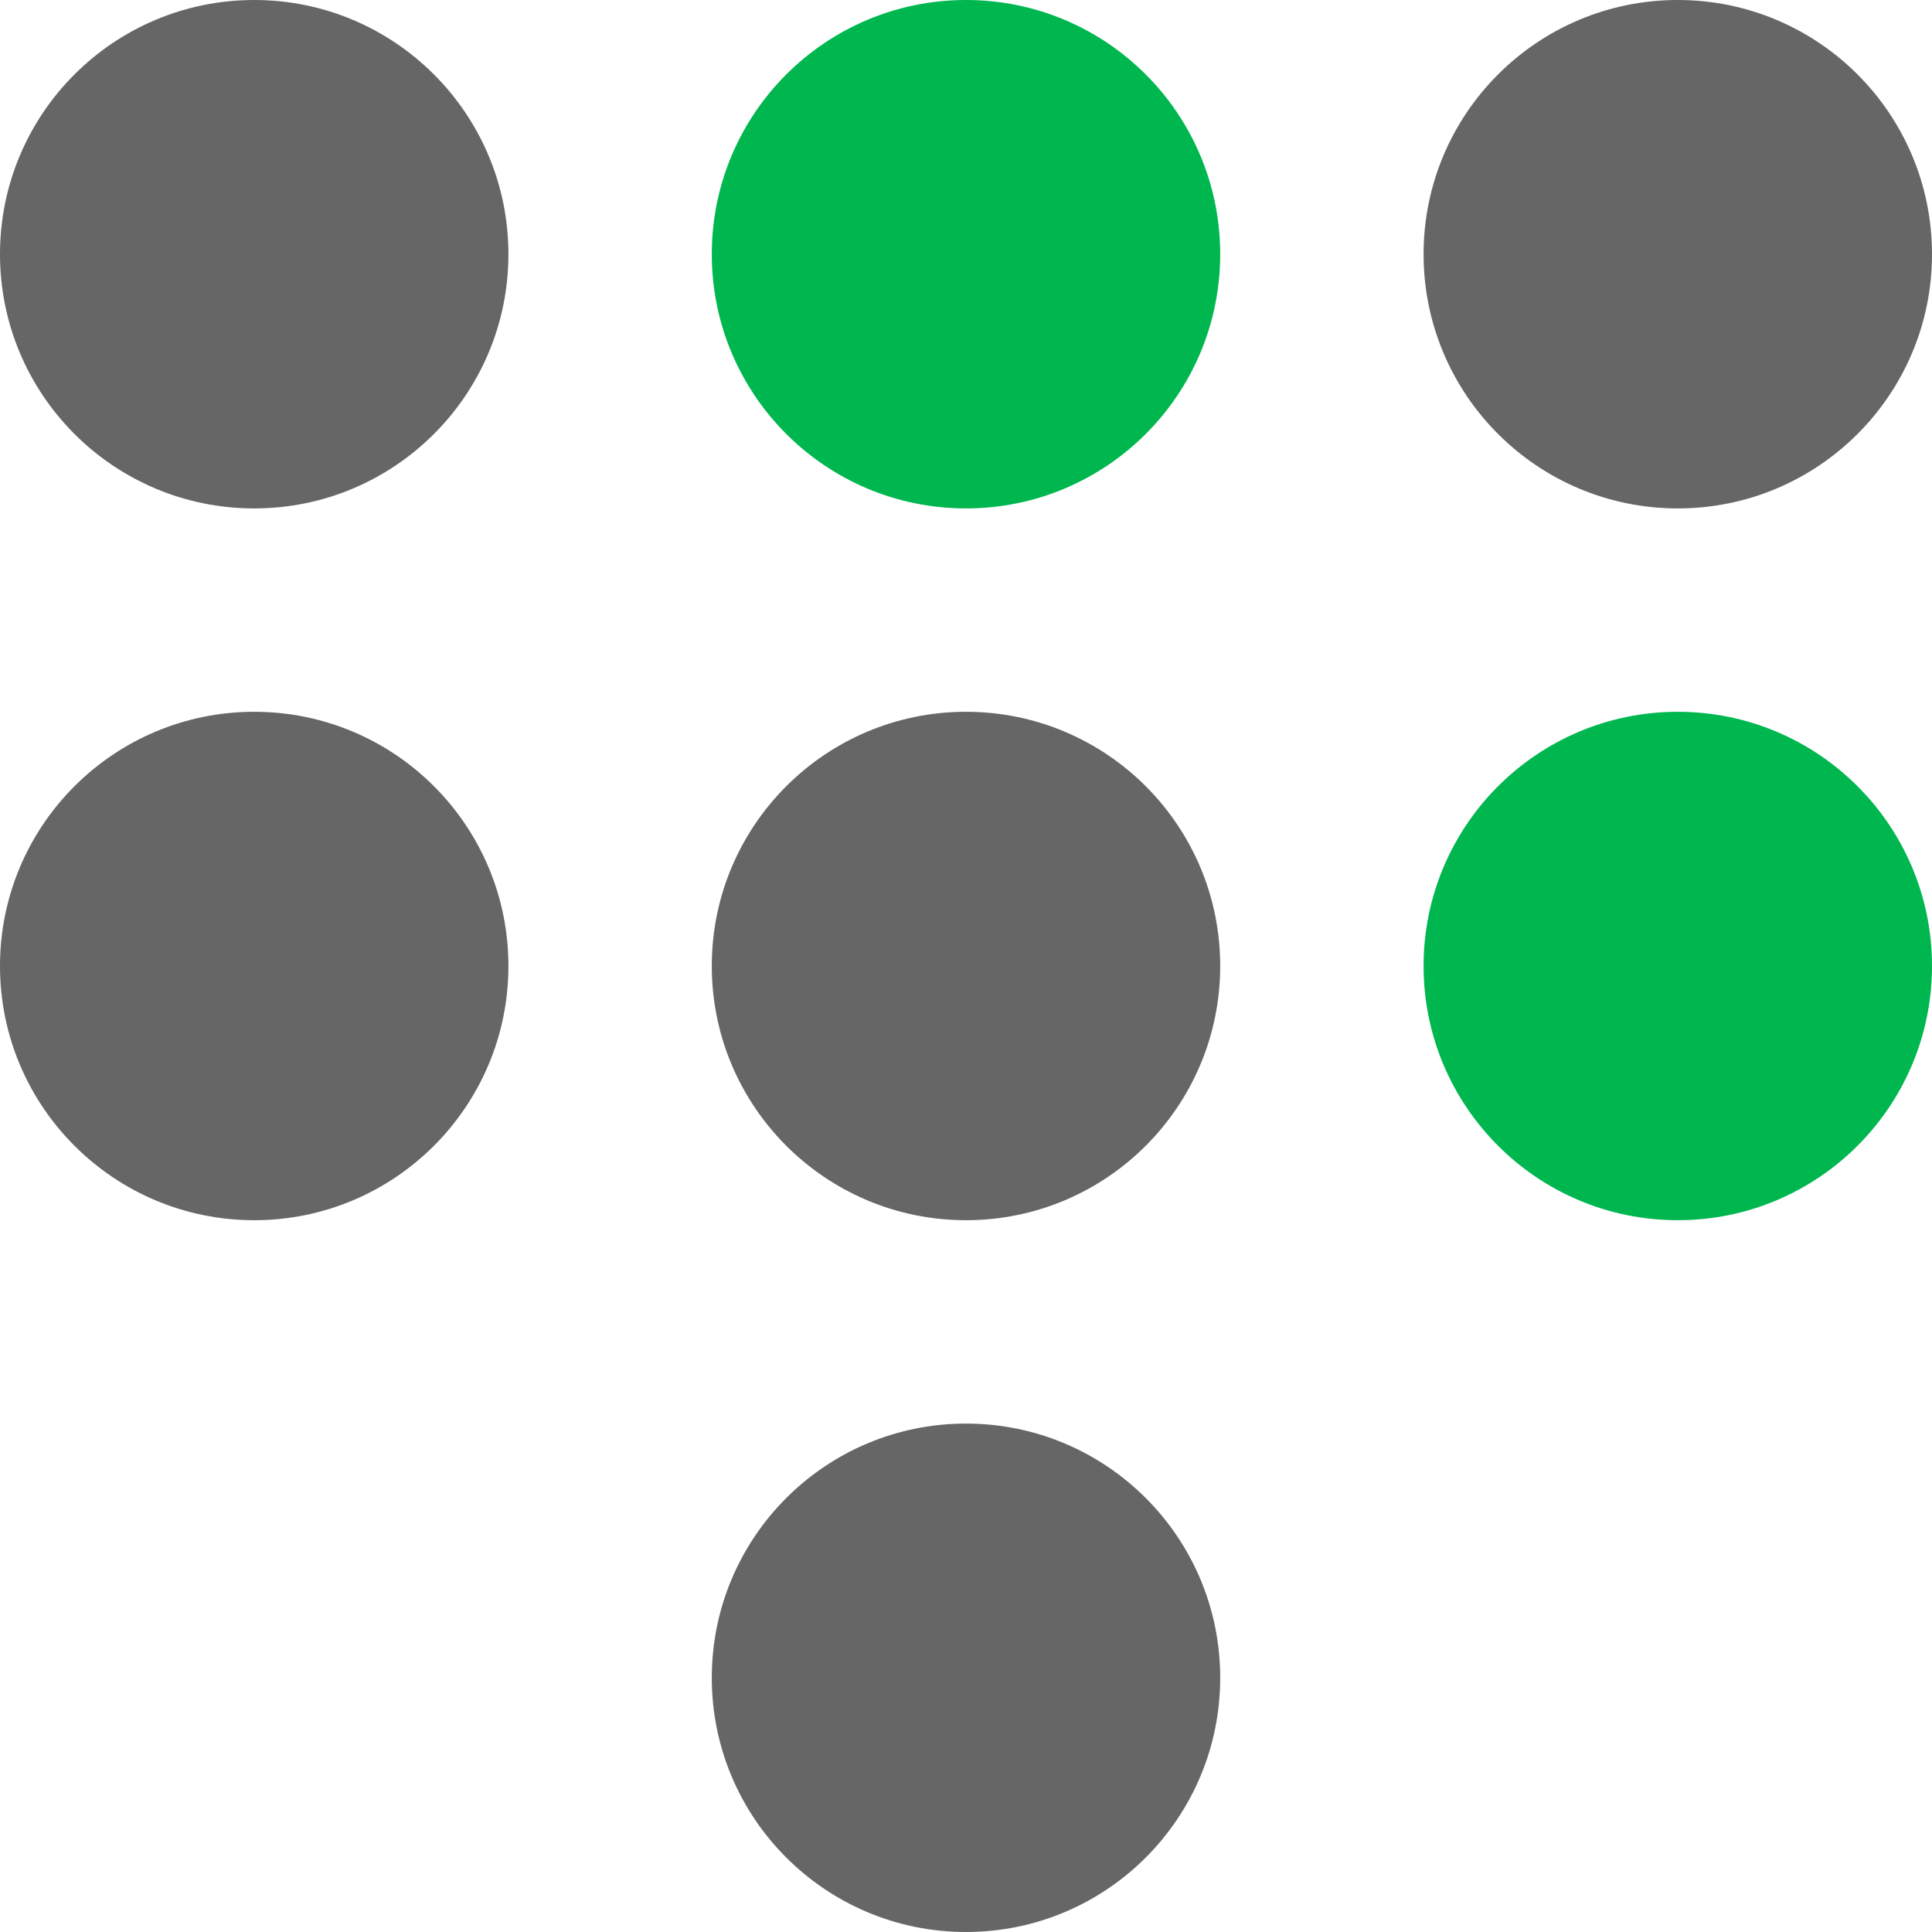 <svg width="19" height="19" viewBox="0 0 19 19" fill="none" xmlns="http://www.w3.org/2000/svg">
<circle cx="2.5" cy="2.5" r="2.5" fill="#666667"/>
<circle cx="2.5" cy="9.5" r="2.5" fill="#666667"/>
<circle cx="9.5" cy="2.5" r="2.5" fill="#00B74F"/>
<circle cx="9.5" cy="9.5" r="2.5" fill="#666667"/>
<circle cx="9.5" cy="16.5" r="2.5" fill="#666667"/>
<circle cx="16.5" cy="2.5" r="2.5" fill="#666667"/>
<circle cx="16.5" cy="9.5" r="2.5" fill="#00B74F"/>
</svg>

